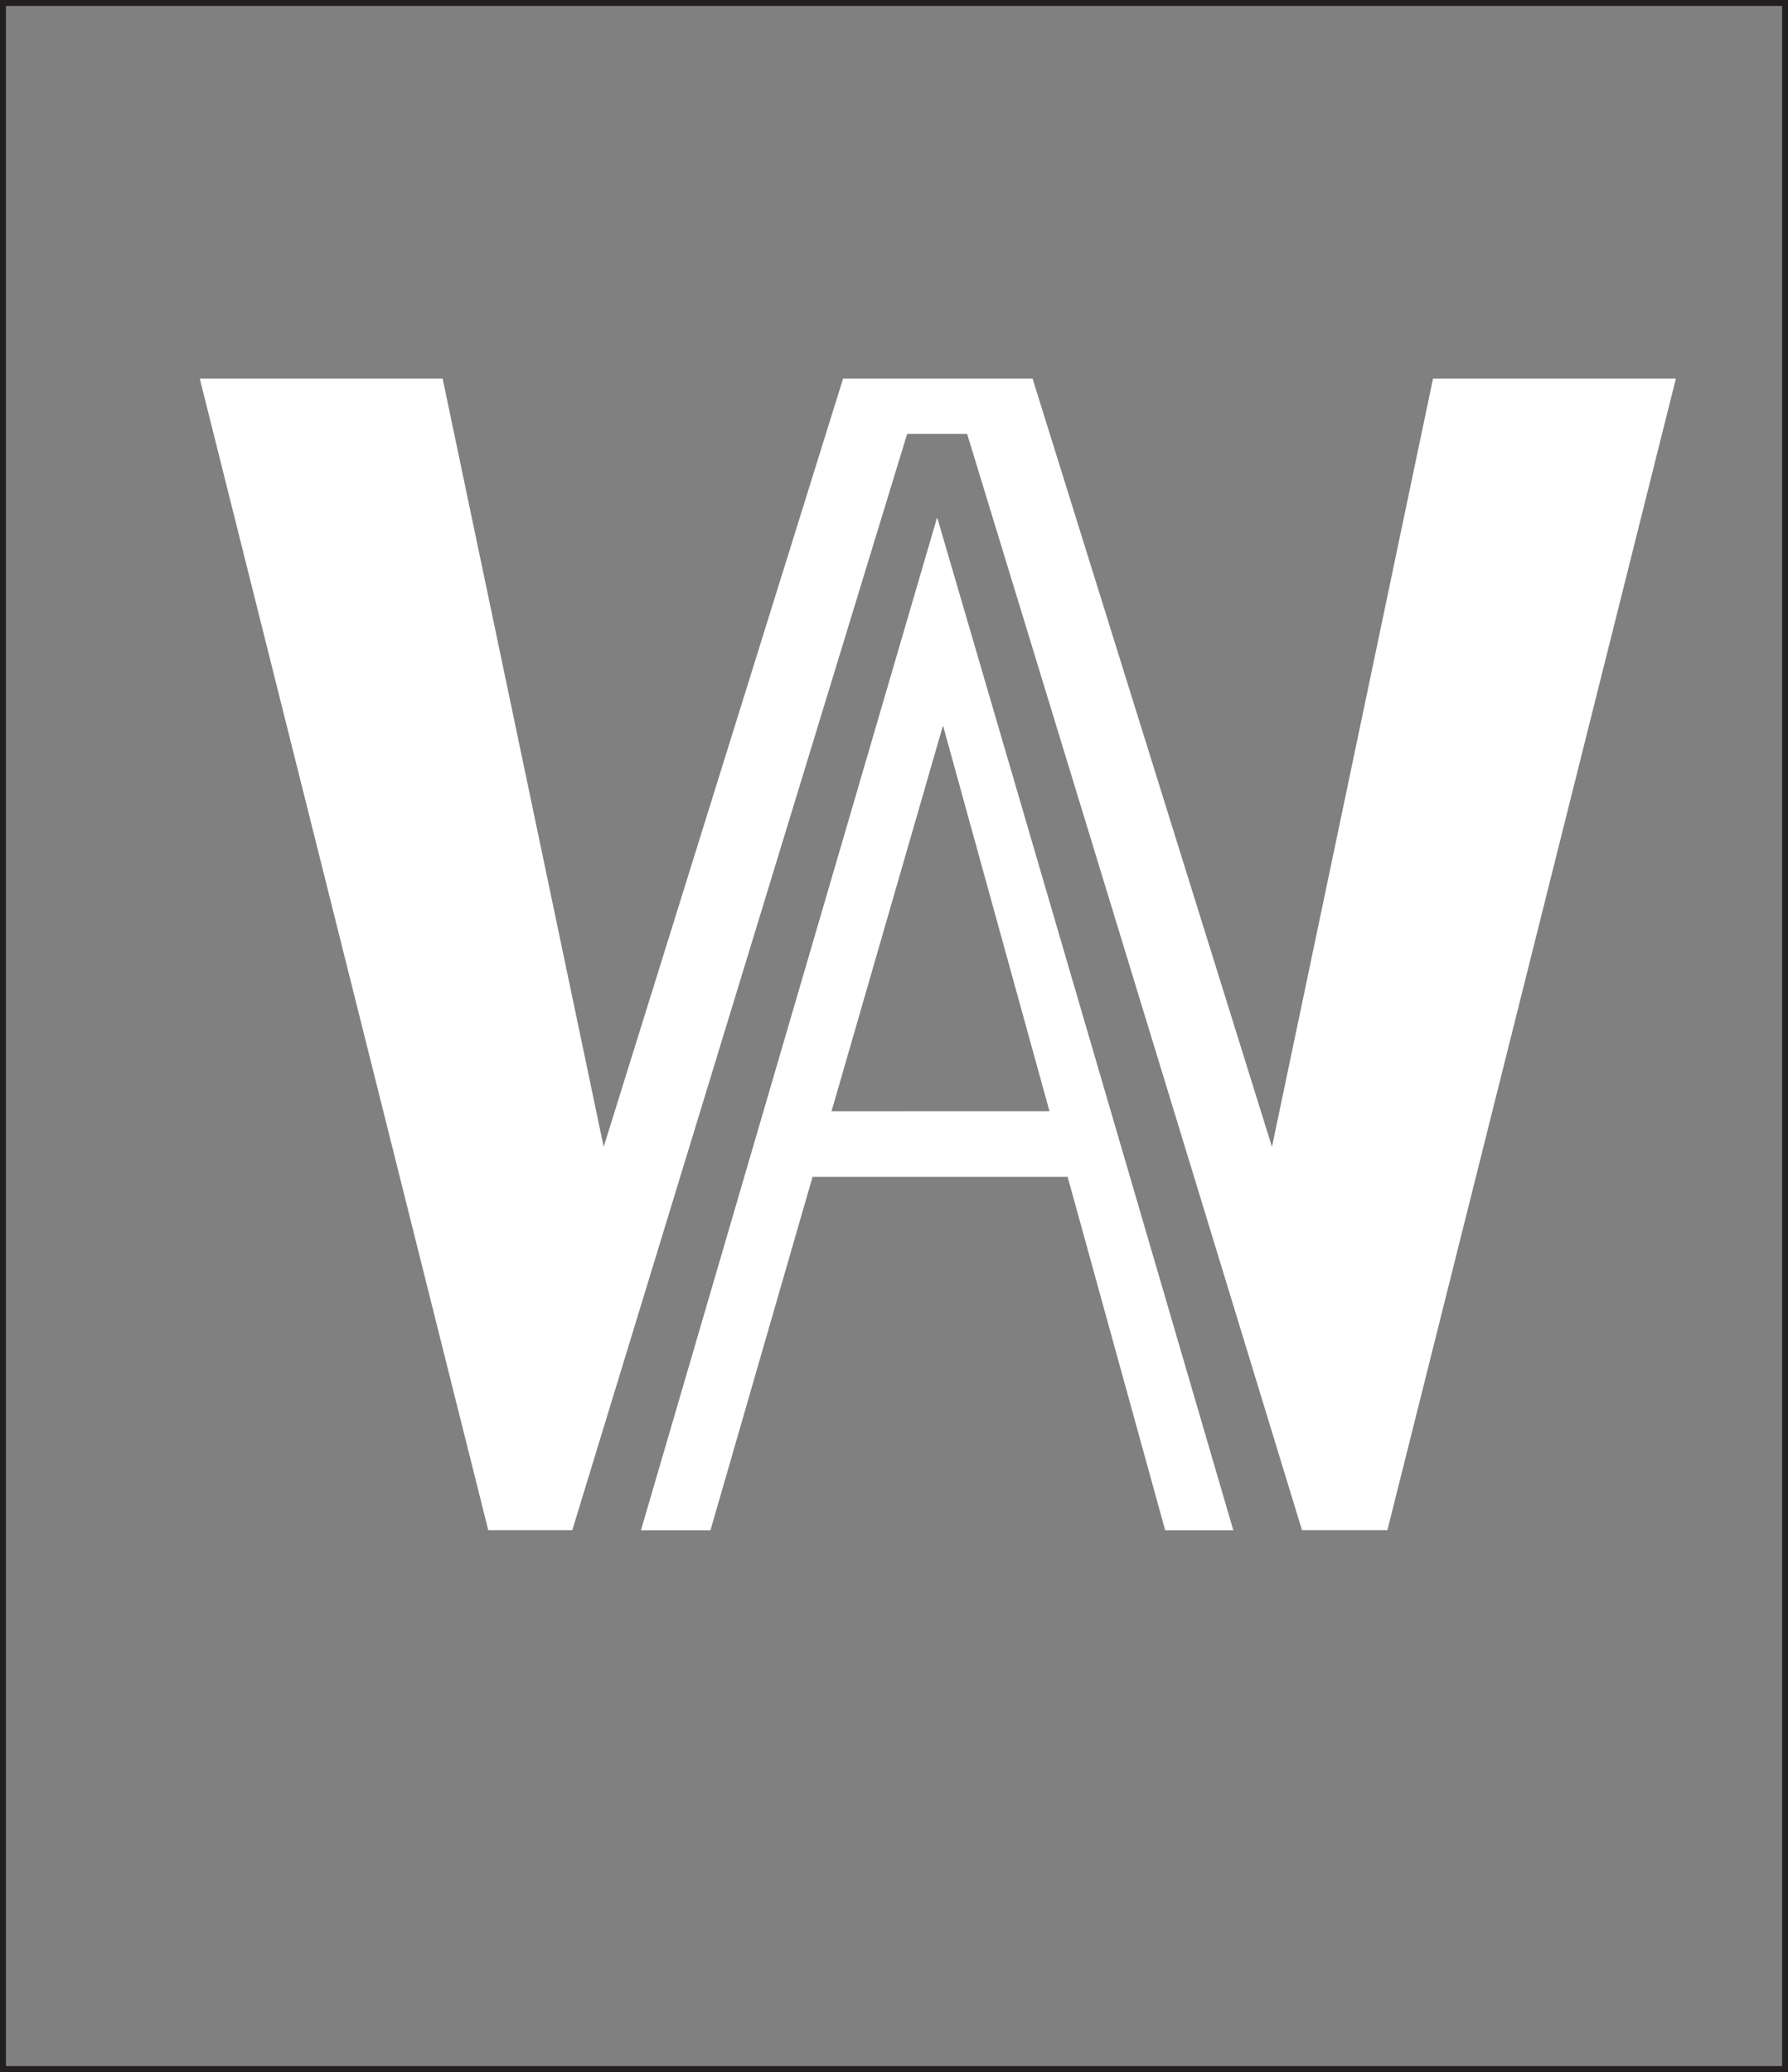 <svg id="Layer_1" data-name="Layer 1" xmlns="http://www.w3.org/2000/svg" viewBox="0 0 906.56 1050.54"><rect x="0" y="0" width="906.56" height="1050.54" fill="#808080" stroke="none"/><defs><style>.cls-1{fill:#fff;}.cls-2{fill:none;stroke:#231f20;stroke-miterlimit:10;stroke-width:3px;}</style></defs><path class="cls-1" d="M894.36,519.46" transform="translate(-36.12 -30.15)"/><polygon class="cls-1" points="726.58 191.94 644.92 581.45 523.53 191.94 427.47 191.94 306.08 581.45 224.42 191.94 101.28 191.94 247.56 775.8 290.16 775.8 459.95 219.99 474.8 219.99 475.5 219.99 490.35 219.99 660.14 775.8 703.44 775.8 849.72 191.94 726.58 191.94"/><path class="cls-1" d="M361.09,806h35.25L448.11,626.8H577.43L626.89,806h34.55L511.27,292.45Zm96.63-212.41L514.24,398l54,195.57Z" transform="translate(-36.12 -30.15)"/><rect class="cls-2" x="1.5" y="1.5" width="903.56" height="1047.54"/></svg>